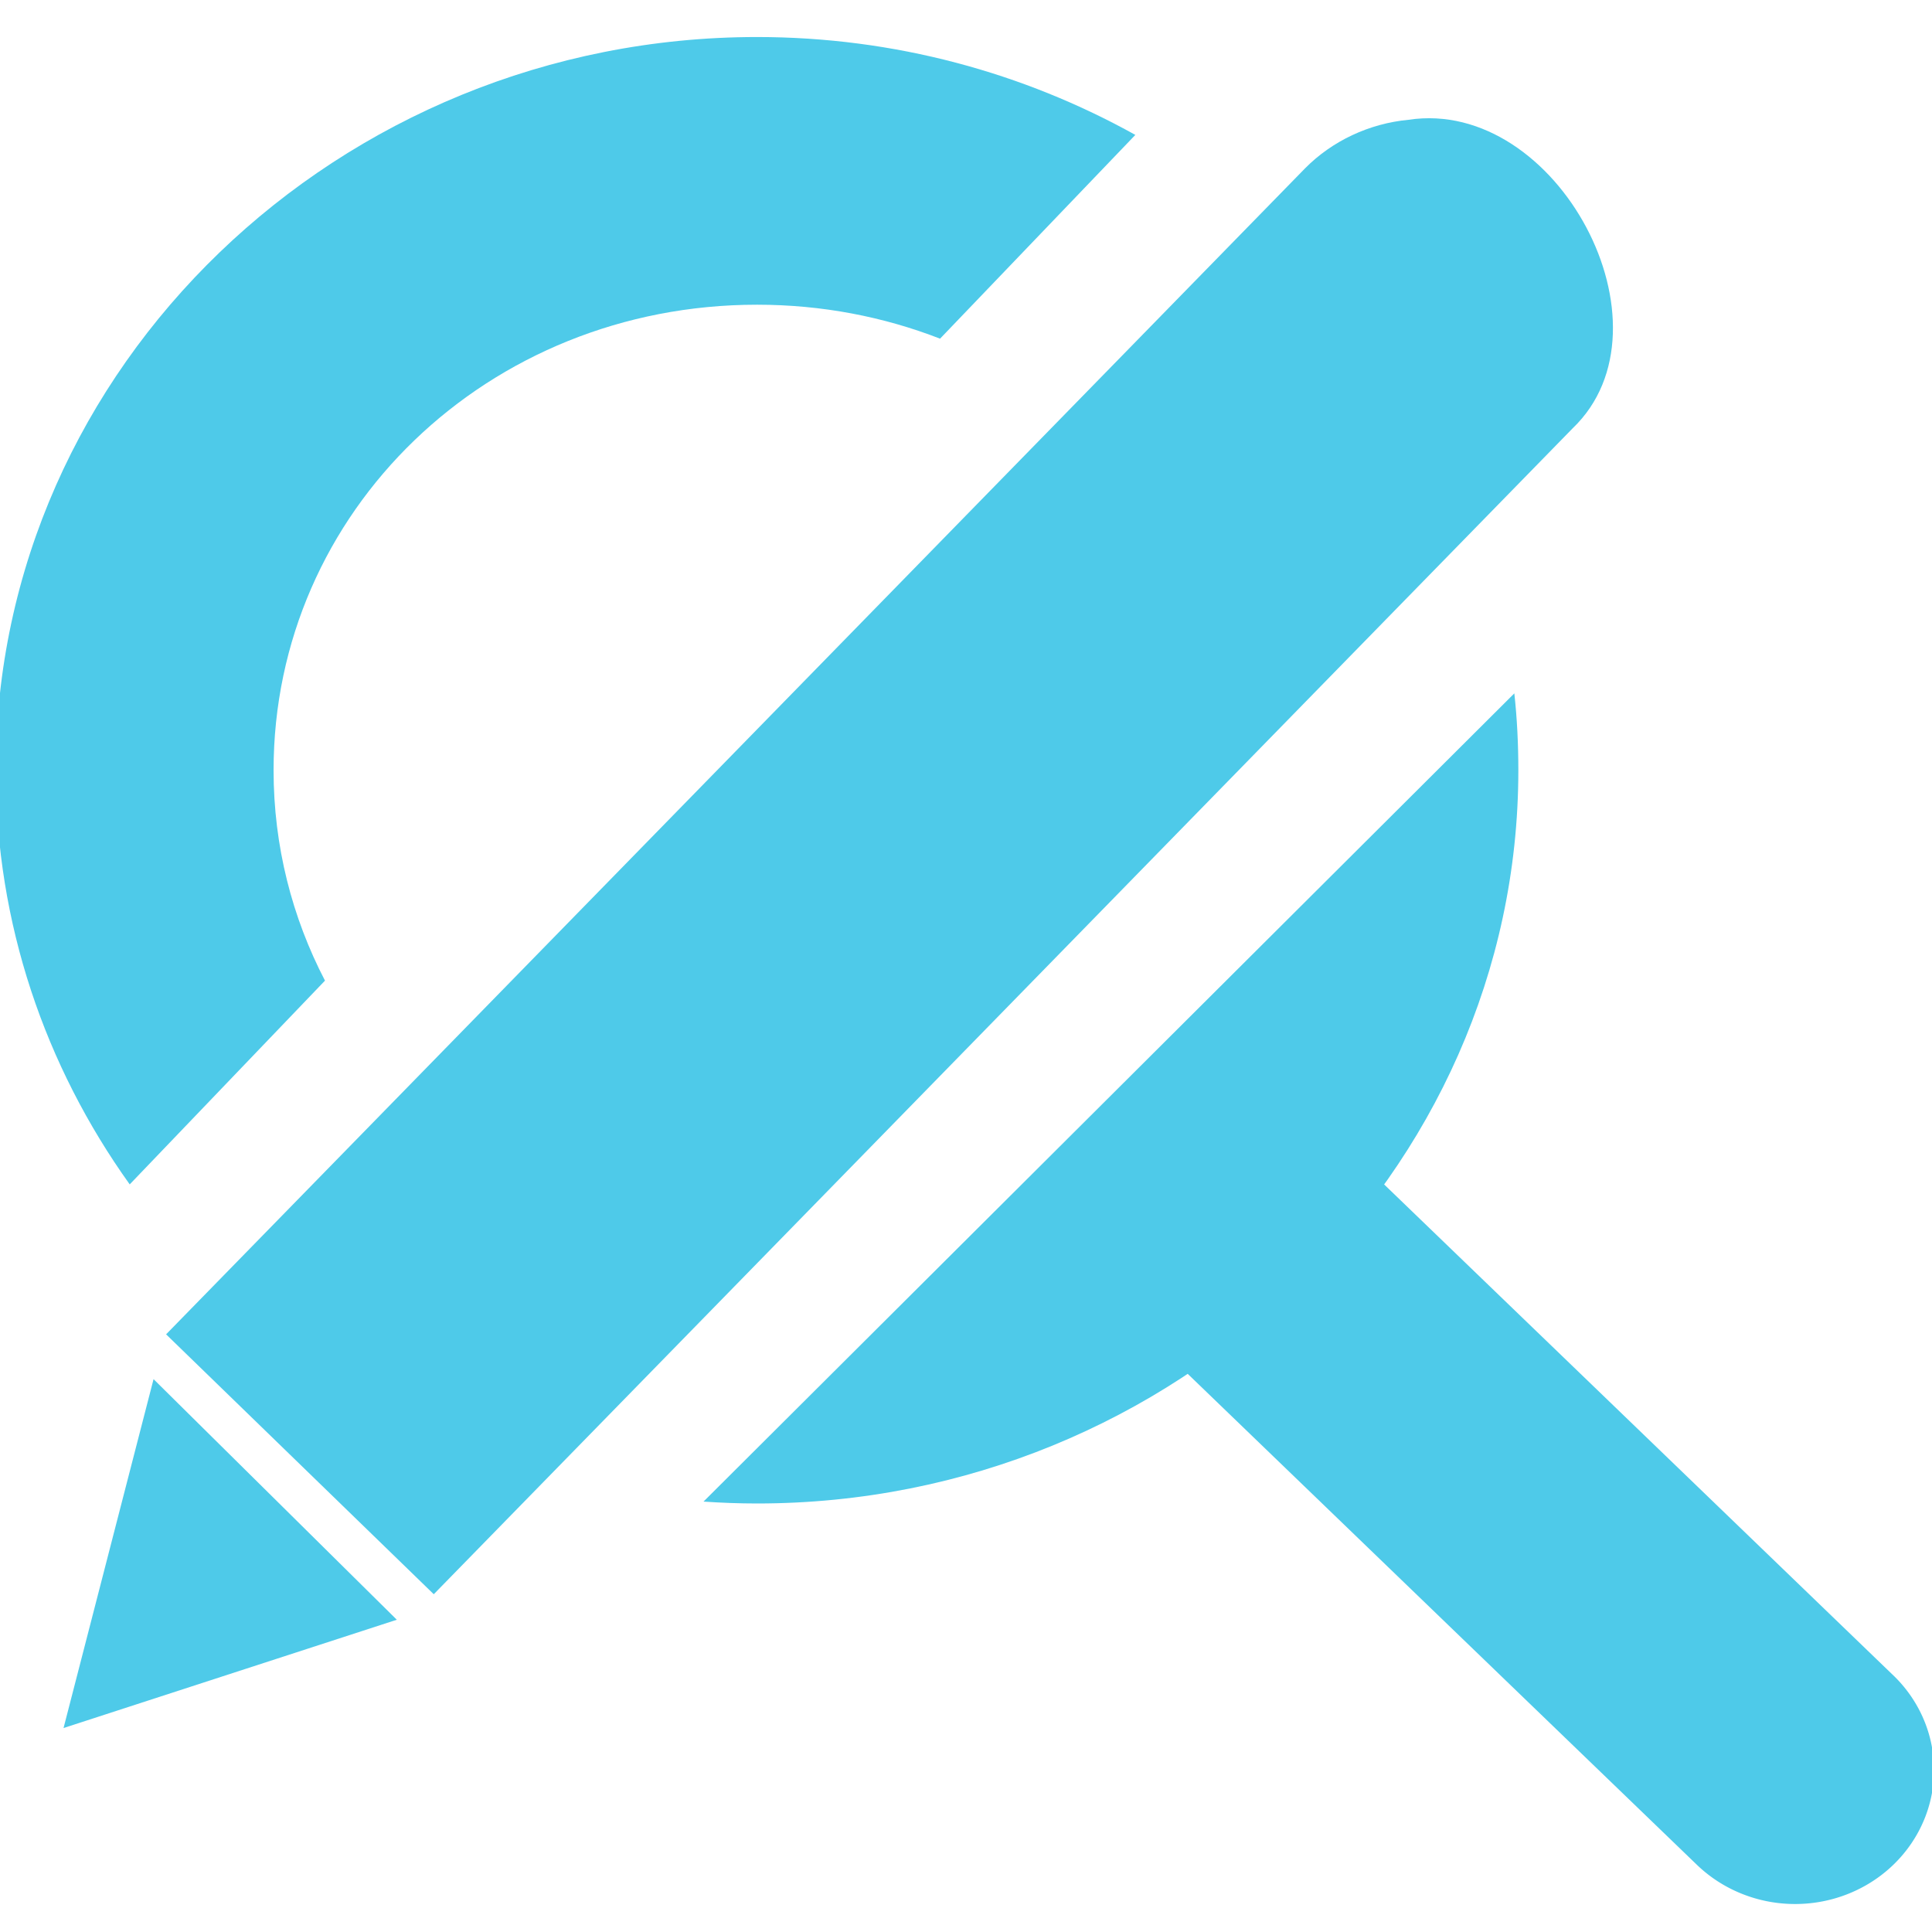 <?xml version="1.0" encoding="UTF-8" standalone="no"?>
<!-- Created with Inkscape (http://www.inkscape.org/) -->

<svg
   xmlns:dc="http://purl.org/dc/elements/1.1/"
   xmlns:cc="http://creativecommons.org/ns#"
   xmlns:rdf="http://www.w3.org/1999/02/22-rdf-syntax-ns#"
   xmlns:svg="http://www.w3.org/2000/svg"
   xmlns="http://www.w3.org/2000/svg"
   xmlns:sodipodi="http://sodipodi.sourceforge.net/DTD/sodipodi-0.dtd"
   xmlns:inkscape="http://www.inkscape.org/namespaces/inkscape"
   width="256"
   height="256"
   id="svg5121"
   version="1.1"
   inkscape:version="0.48.3.1 r9886"
   sodipodi:docname="edit-find-replace.svg">
  <defs
     id="defs5123" />
  <sodipodi:namedview
     id="base"
     pagecolor="#ffffff"
     bordercolor="#666666"
     borderopacity="1.0"
     inkscape:pageopacity="0.0"
     inkscape:pageshadow="2"
     inkscape:zoom="0.83071343"
     inkscape:cx="-46.997441"
     inkscape:cy="206.0018"
     inkscape:document-units="px"
     inkscape:current-layer="layer1"
     showgrid="false"
     inkscape:window-width="1914"
     inkscape:window-height="1031"
     inkscape:window-x="0"
     inkscape:window-y="25"
     inkscape:window-maximized="1"
     showguides="true"
     inkscape:guide-bbox="true" />
  <g
     inkscape:label="Capa 1"
     inkscape:groupmode="layer"
     id="layer1"
     transform="translate(0,-796.362)">
    <g
       inkscape:label="status"
       transform="translate(-189.44,322.894)"
       id="layer9"
       style="display:inline" />
    <g
       inkscape:label="devices"
       transform="translate(-189.44,322.894)"
       id="layer10" />
    <g
       inkscape:label="apps"
       transform="translate(-189.44,322.894)"
       id="layer11" />
    <g
       inkscape:label="places"
       transform="translate(-189.44,322.894)"
       id="layer13" />
    <g
       inkscape:label="mimetypes"
       transform="translate(-189.44,322.894)"
       id="layer14" />
    <g
       inkscape:label="emblems"
       transform="translate(-189.44,322.894)"
       id="layer15"
       style="display:inline" />
    <g
       inkscape:label="emotes"
       transform="translate(-189.44,322.894)"
       id="g71291"
       style="display:inline" />
    <g
       inkscape:label="categories"
       transform="translate(-189.44,322.894)"
       id="g4953"
       style="display:inline" />
    <path
       style="font-size:medium;font-style:normal;font-variant:normal;font-weight:normal;font-stretch:normal;text-indent:0;text-align:start;text-decoration:none;line-height:normal;letter-spacing:normal;word-spacing:normal;text-transform:none;direction:ltr;block-progression:tb;writing-mode:lr-tb;text-anchor:start;baseline-shift:baseline;color:#000000;fill:#4ecae9;fill-opacity:1;stroke:none;stroke-width:1.555;marker:none;visibility:visible;display:inline;overflow:visible;enable-background:new;font-family:Sans;-inkscape-font-specification:Sans"
       d="M 100.312 4.906 C 44.865 4.906 -0.562 48.661 -0.562 102.062 C -0.562 122.372 5.993 141.294 17.188 156.938 L 43.062 129.938 C 38.716 121.587 36.25 112.123 36.25 102.062 C 36.25 67.729 64.663 40.375 100.312 40.375 C 108.915 40.375 117.1 41.974 124.562 44.875 L 150.438 17.875 C 135.643 9.645 118.521 4.906 100.312 4.906 z M 200.656 91.875 L 93.219 198.969 C 95.567 199.128 97.925 199.219 100.312 199.219 C 155.76 199.219 201.188 155.464 201.188 102.062 C 201.188 98.618 201.025 95.23 200.656 91.875 z "
       transform="translate(0,796.362)"
       id="path27918" />
    <path
       style="font-size:medium;font-style:normal;font-variant:normal;font-weight:normal;font-stretch:normal;text-indent:0;text-align:start;text-decoration:none;line-height:normal;letter-spacing:normal;word-spacing:normal;text-transform:none;direction:ltr;block-progression:tb;writing-mode:lr-tb;text-anchor:start;baseline-shift:baseline;color:#000000;fill:#4ecae9;fill-opacity:1;stroke:none;stroke-width:2;marker:none;visibility:visible;display:inline;overflow:visible;enable-background:new;font-family:Sans;-inkscape-font-specification:Sans"
       id="path27941"
       d="m 160.815,942.555 a 18.308,17.653 0 0 0 -9.153,30.337 l 73.225,70.604 a 18.407,17.748 0 1 0 25.743,-25.373 l -73.225,-70.604 a 18.308,17.653 0 0 0 -16.59,-4.964 z"
       inkscape:connector-curvature="0" />
    <g
       id="g10999"
       transform="translate(-27.239,-22.983)"
       style="fill:#4ecae9;fill-opacity:1">
      <g
         style="fill:#4ecae9;fill-opacity:1;stroke:none"
         transform="matrix(-1.921,-1.9,1.9,-1.921,-791.958,4363.102)"
         id="g10565">
        <path
           sodipodi:nodetypes="cccccc"
           style="font-size:medium;font-style:normal;font-variant:normal;font-weight:normal;font-stretch:normal;text-indent:0;text-align:start;text-decoration:none;line-height:normal;letter-spacing:normal;word-spacing:normal;text-transform:none;direction:ltr;block-progression:tb;writing-mode:lr-tb;text-anchor:start;baseline-shift:baseline;color:#000000;fill:#4ecae9;fill-opacity:1;stroke:none;stroke-width:2;marker:none;visibility:visible;display:inline;overflow:visible;enable-background:new;font-family:Sans;-inkscape-font-specification:Sans"
           id="path12147-8-6"
           d="m 653.508,1190.12 c 1.244,-1.487 1.937,-3.376 1.934,-5.27 l -0.498,-79.927 -18.296,0.169 0.498,79.927 c -0.198,7.226 11.951,11.017 16.362,5.101 z"
           inkscape:connector-curvature="0" />
        <path
           style="fill:#4ecae9;fill-opacity:1;stroke:none"
           d="m 637.057,1102.928 7.886,-15.269 8.893,15.269 z"
           id="path10562"
           inkscape:connector-curvature="0"
           sodipodi:nodetypes="cccc" />
      </g>
    </g>
  </g>
</svg>
